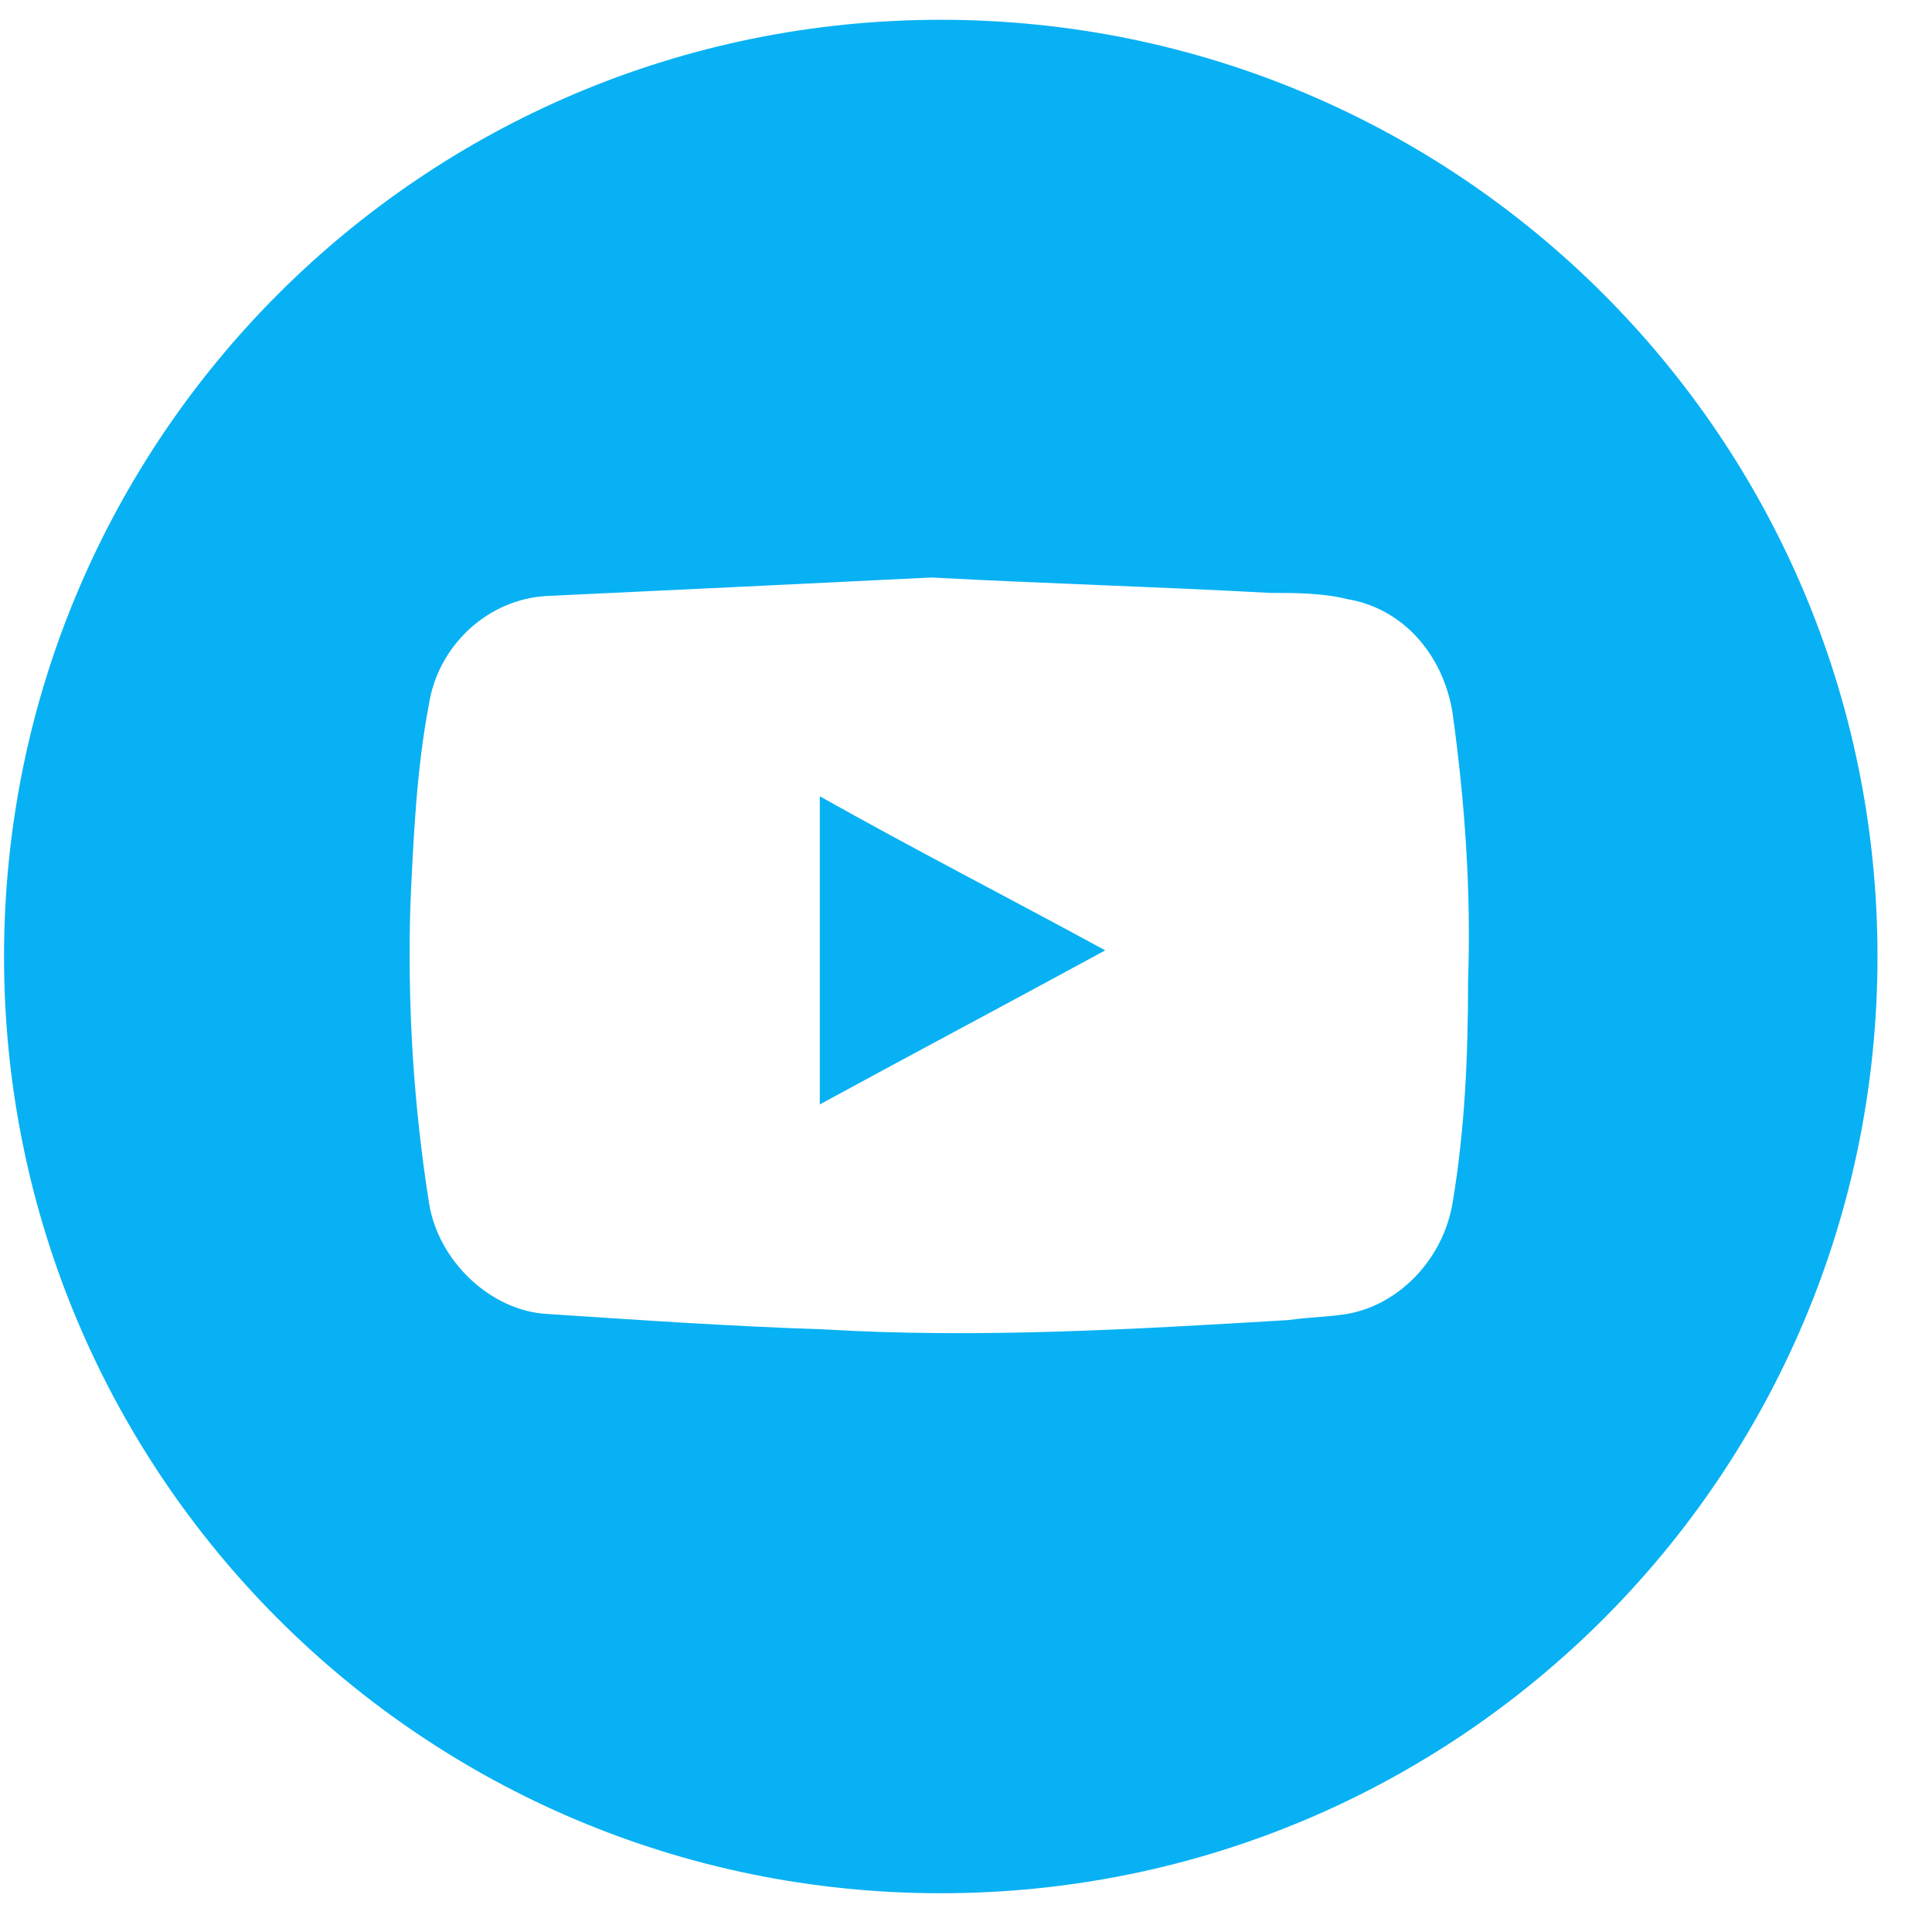 <svg width="33" height="33" viewBox="0 0 33 33" fill="none" xmlns="http://www.w3.org/2000/svg">
<path fill-rule="evenodd" clip-rule="evenodd" d="M14.003 18.864C15.646 17.97 17.235 17.127 18.878 16.233C17.235 15.338 15.593 14.496 14.003 13.601C14.003 15.39 14.003 17.127 14.003 18.864Z" fill="#08B1F3"/>
<path fill-rule="evenodd" clip-rule="evenodd" d="M16.069 0.338C7.222 0.338 0.069 7.496 0.069 16.338C0.069 25.18 7.222 32.338 16.069 32.338C24.917 32.338 32.069 25.18 32.069 16.338C32.069 7.496 24.917 0.338 16.069 0.338ZM24.811 20.548C24.652 21.496 23.91 22.285 23.01 22.443C22.692 22.496 22.374 22.496 22.003 22.548C19.354 22.706 16.705 22.864 14.056 22.706C12.467 22.654 10.93 22.548 9.341 22.443C8.387 22.39 7.487 21.548 7.328 20.548C7.063 18.864 6.957 17.18 7.01 15.443C7.063 14.285 7.116 13.127 7.328 12.022C7.487 11.022 8.334 10.233 9.341 10.18C11.566 10.075 13.791 9.969 15.91 9.864C17.871 9.969 19.778 10.022 21.685 10.127C22.109 10.127 22.586 10.127 23.01 10.233C23.963 10.39 24.652 11.18 24.811 12.18C25.023 13.706 25.129 15.233 25.076 16.759C25.076 18.022 25.023 19.285 24.811 20.548Z" fill="#08B1F3"/>
</svg>
